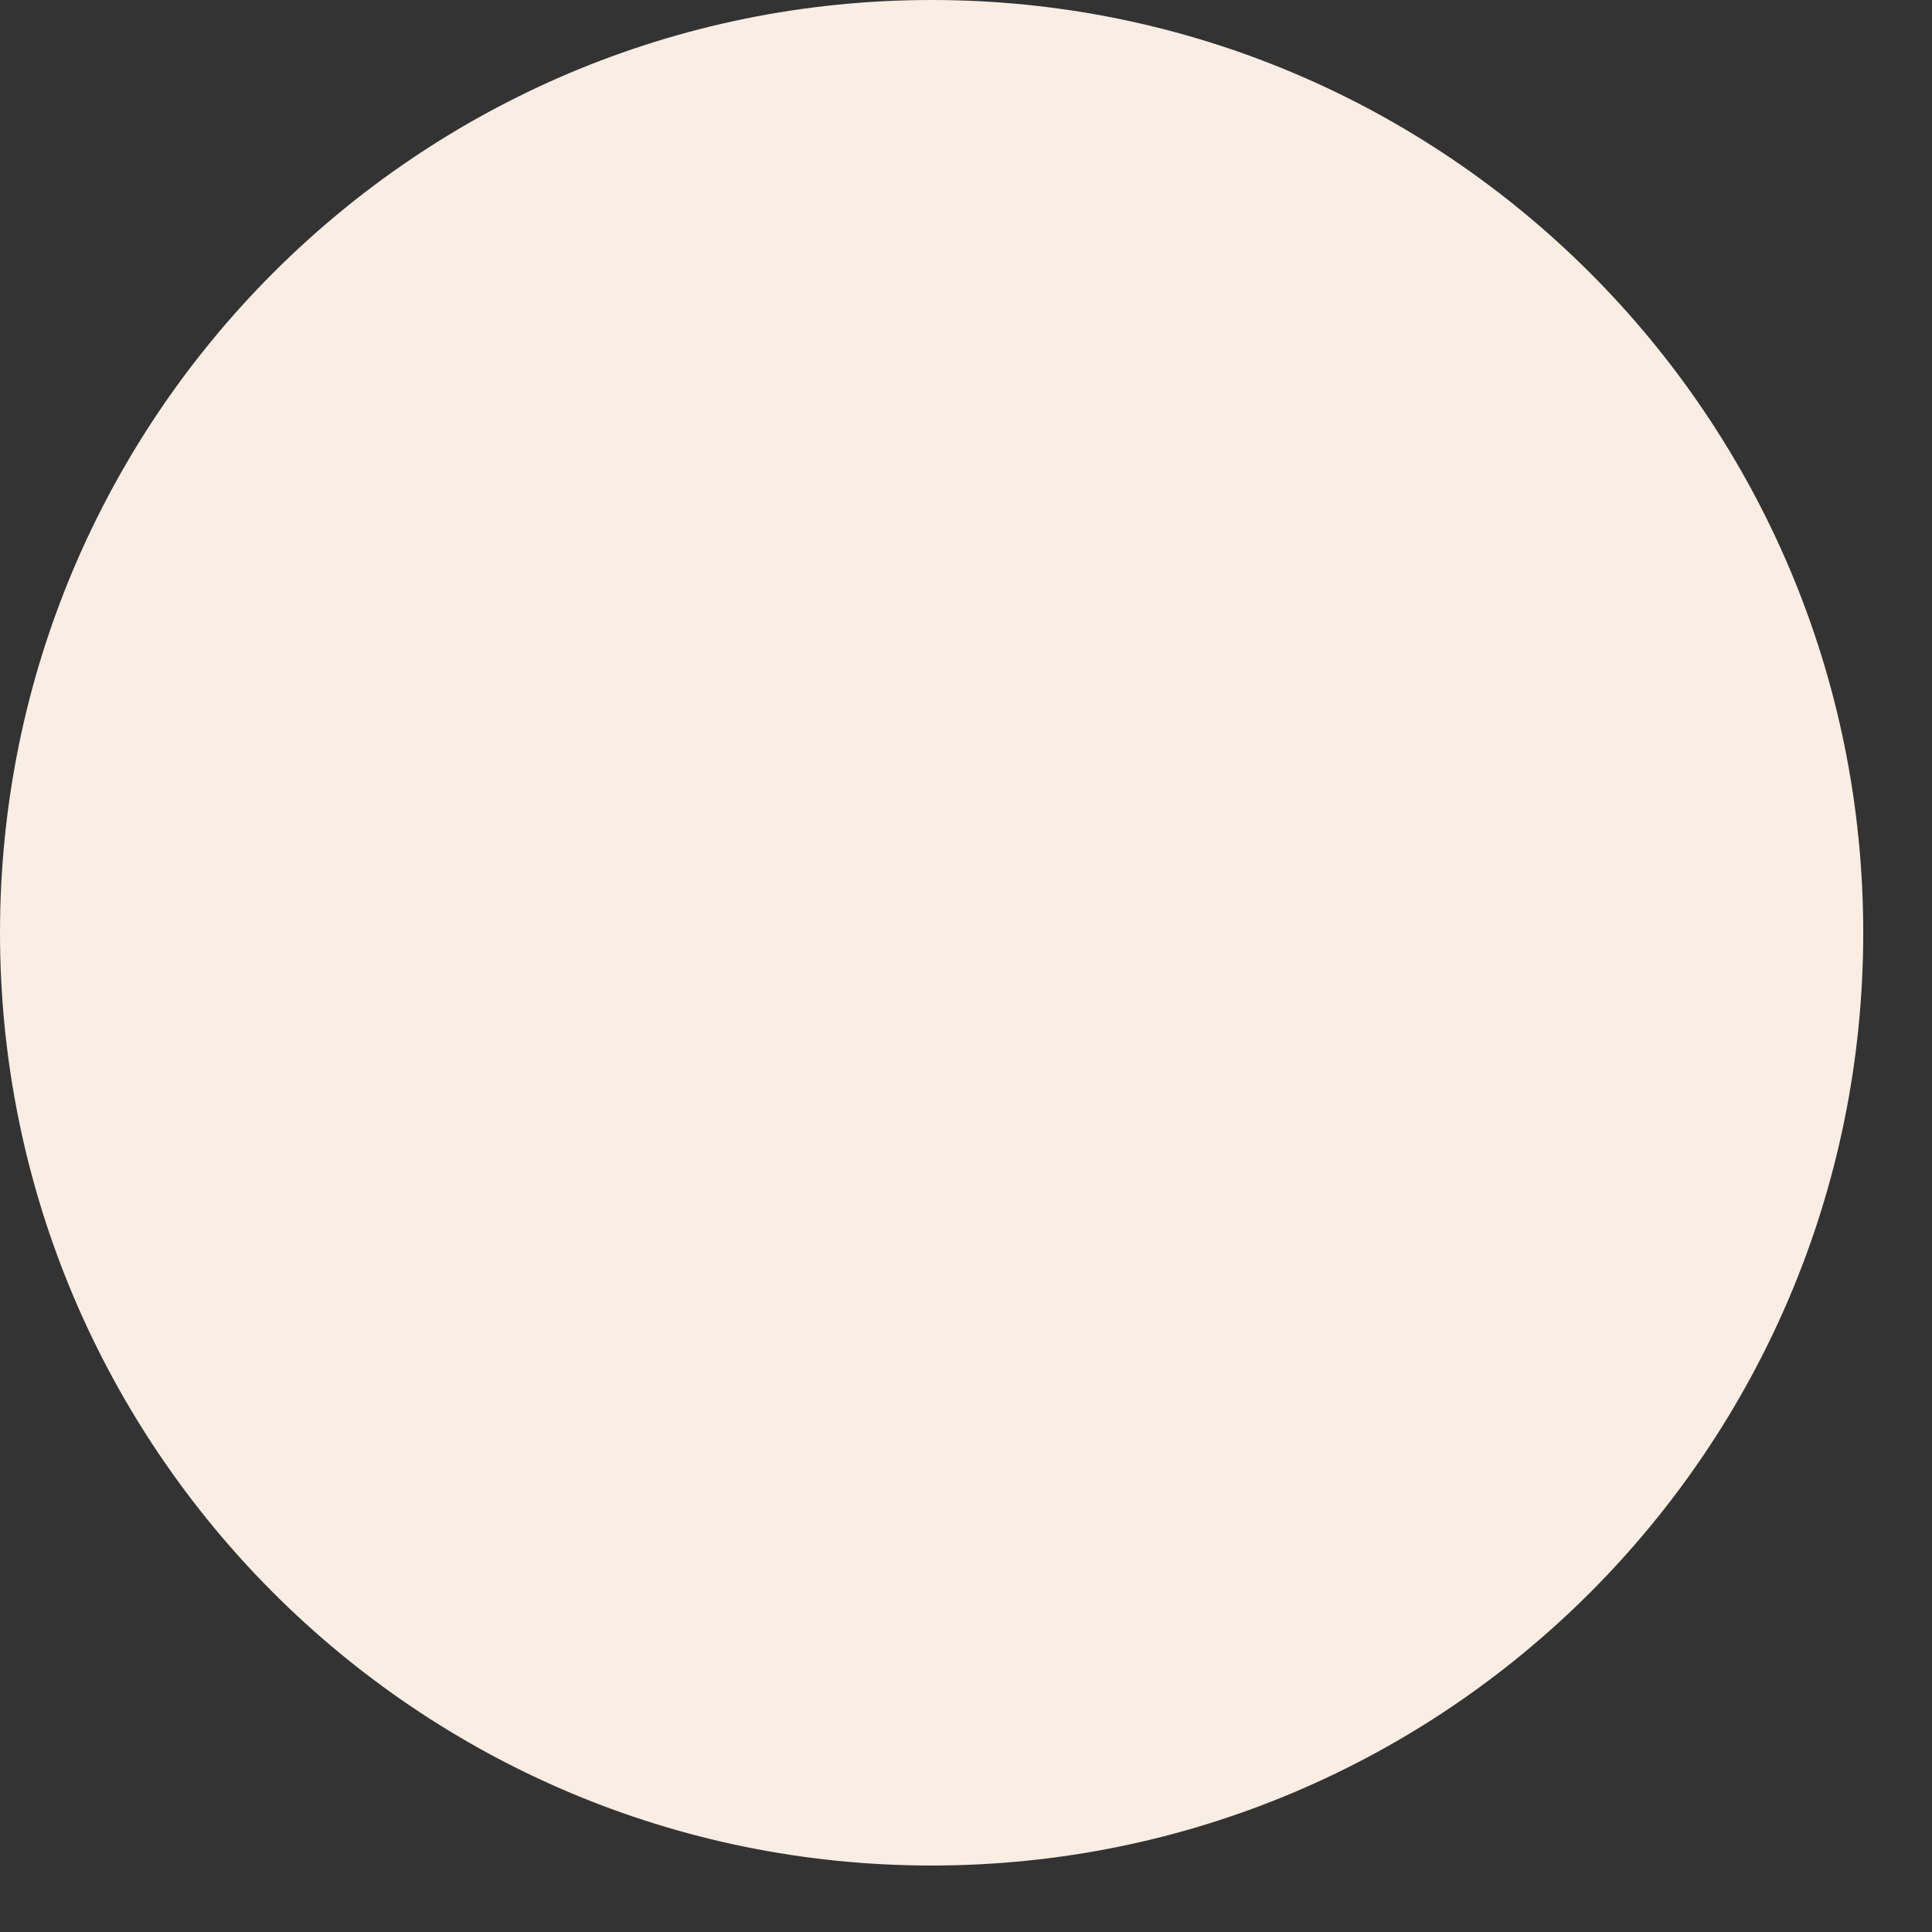 <svg width="27" height="27" viewBox="0 0 27 27" fill="none" xmlns="http://www.w3.org/2000/svg">
<rect x="0" y="0" width="27" height="27" fill="#333333" stroke="none"/>
<path d="M13.019 26.071C20.21 26.071 26.039 20.235 26.039 13.035C26.039 5.836 20.21 0 13.019 0C5.829 0 0 5.836 0 13.035C0 20.235 5.829 26.071 13.019 26.071Z" fill="#F9EDE4"/>
</svg>
